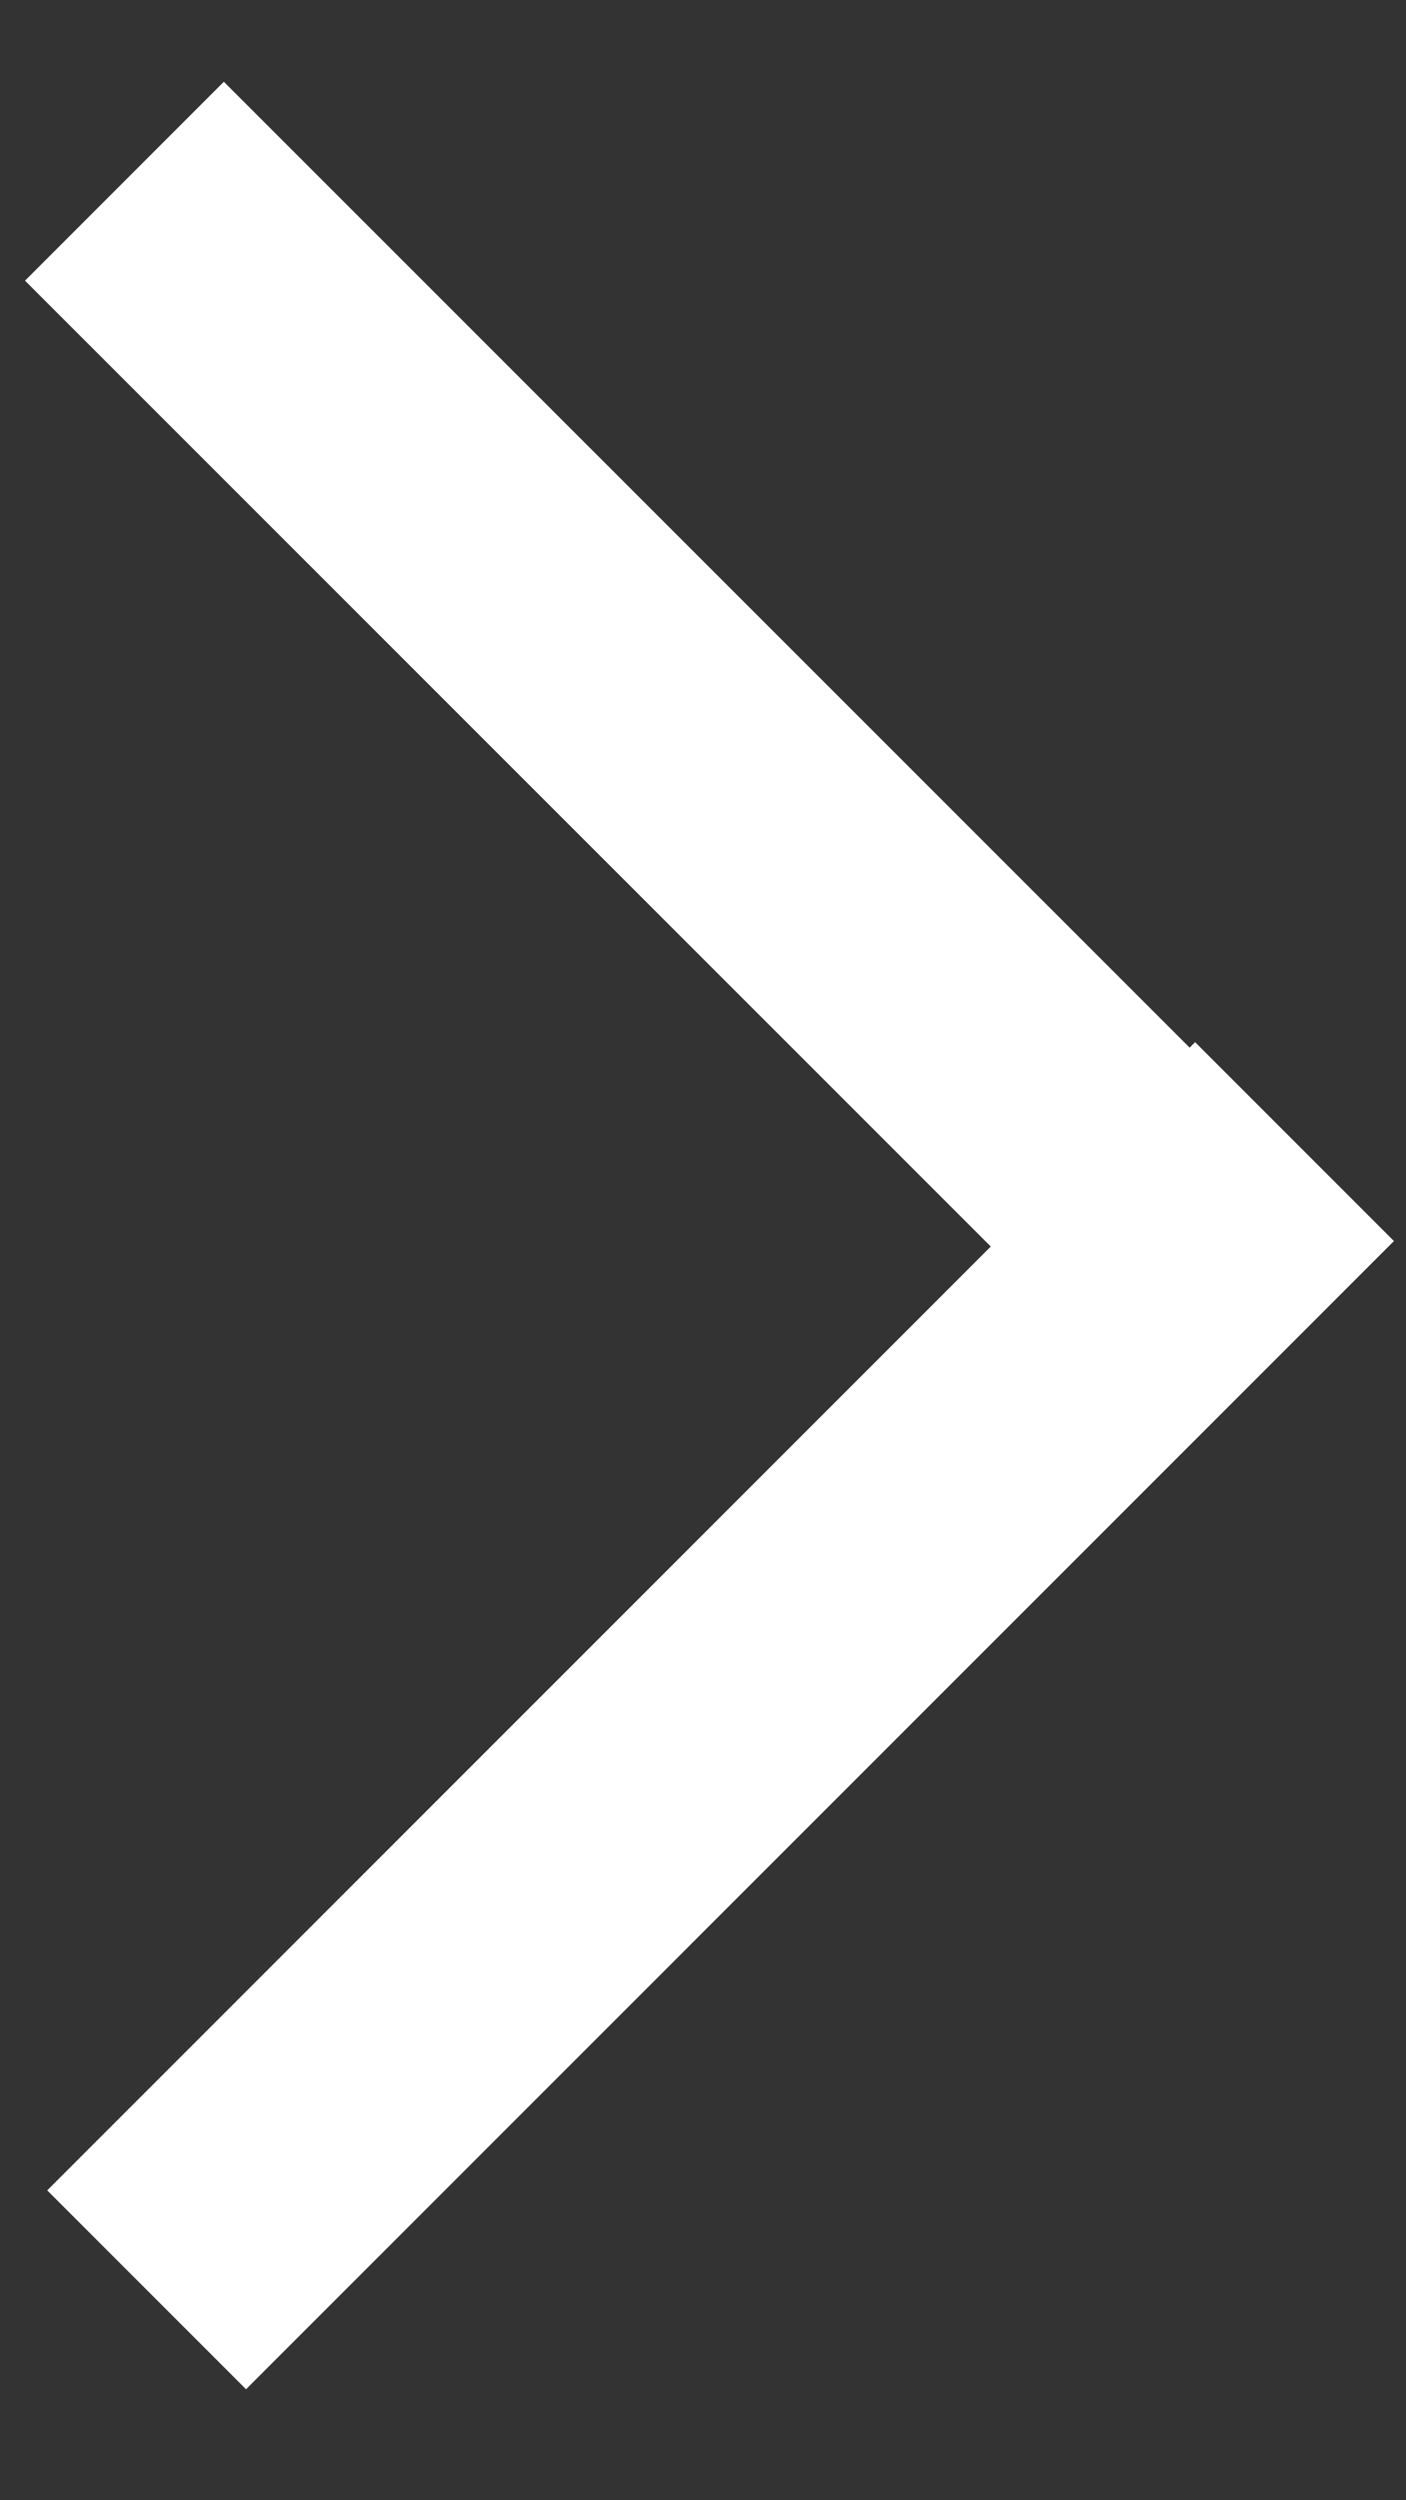 <svg width="9" height="16" xmlns="http://www.w3.org/2000/svg"><rect width="100%" height="100%" fill="#333333" stroke="none"/><g stroke="#FFF" stroke-width="1.8" fill="none" fill-rule="evenodd" stroke-linecap="square"><path d="M7.65 7.942l-6.075 6.075M1.433 1.796L7.508 7.87"/></g></svg>